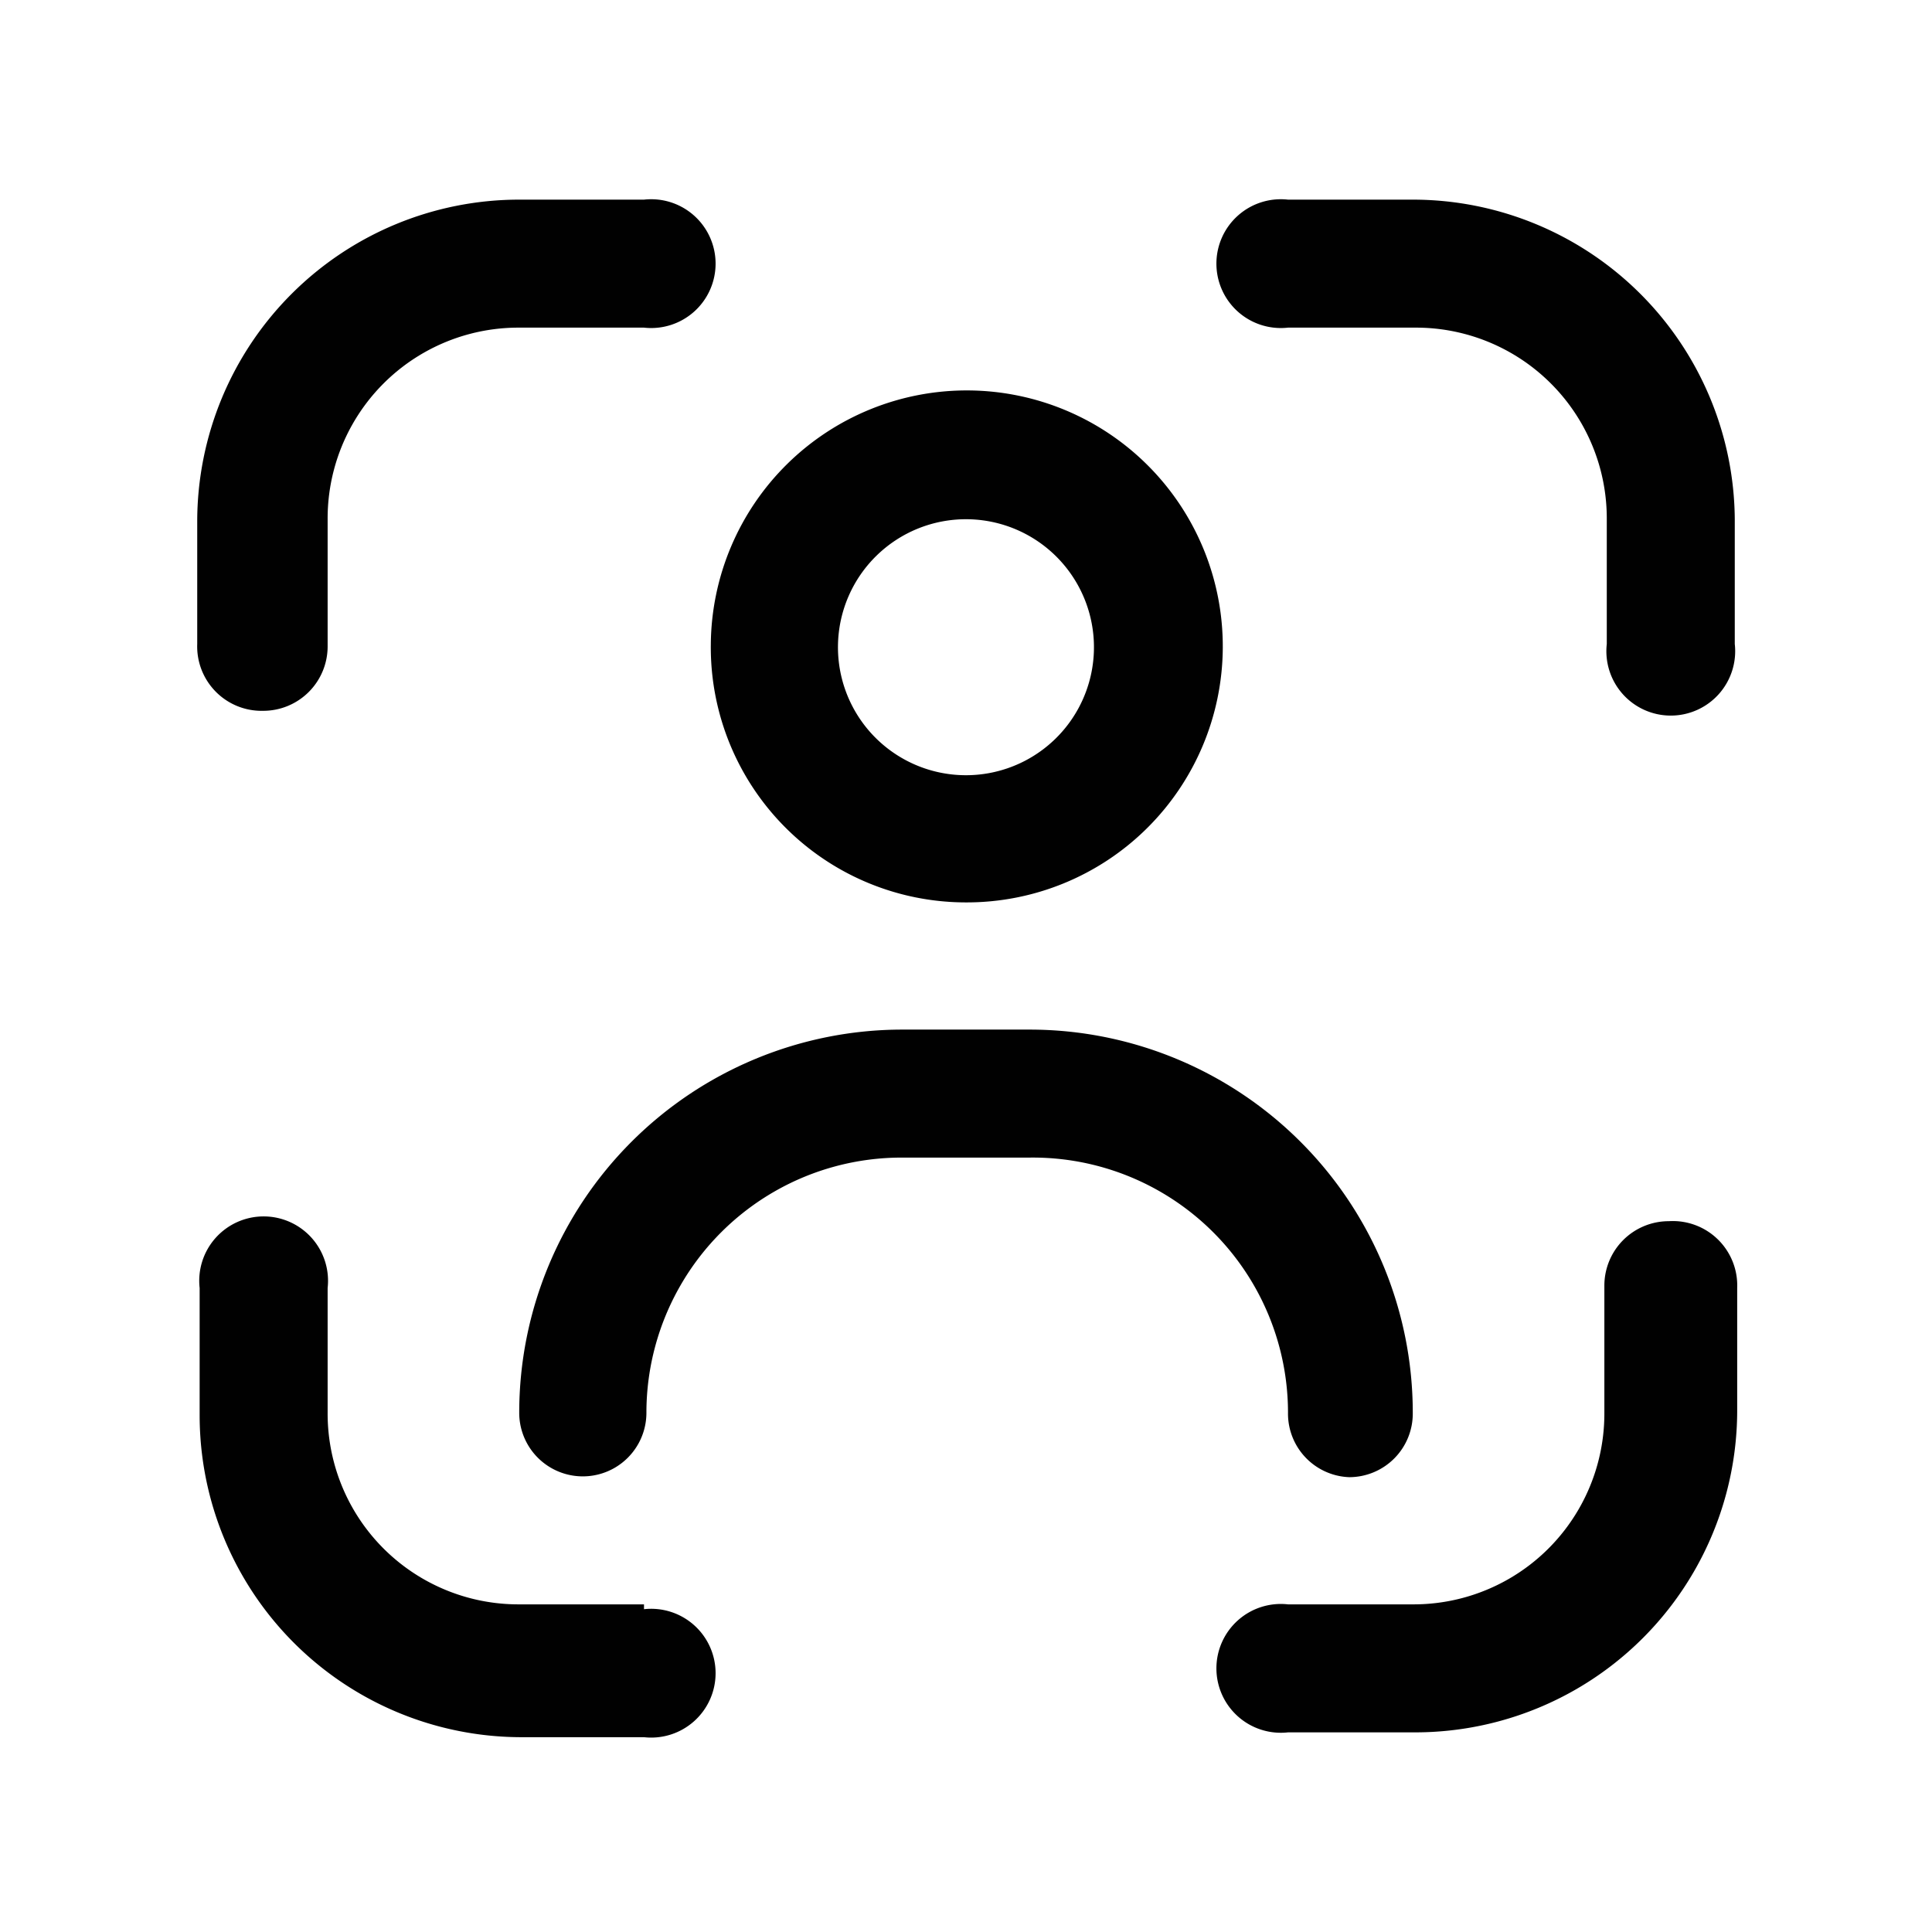 <svg id="Слой_1" data-name="Слой 1" xmlns="http://www.w3.org/2000/svg" viewBox="0 0 24 24"><defs><style>.cls-1{fill:#010101;}</style></defs><path class="cls-1" d="M20.73,15.17a.8.8,0,0,0-.8.8v1.58a2.37,2.37,0,0,1-2.38,2.38H16a.8.8,0,1,0,0,1.59h1.58a4,4,0,0,0,4-4V16A.8.8,0,0,0,20.73,15.17Z"/><path class="cls-1" d="M3.27,8.83a.8.8,0,0,0,.8-.8V6.45A2.37,2.37,0,0,1,6.45,4.07H8A.8.8,0,1,0,8,2.48H6.45a4,4,0,0,0-4,4V8A.8.8,0,0,0,3.27,8.83Z"/><path class="cls-1" d="M8,19.93H6.45a2.37,2.37,0,0,1-2.38-2.38V16a.8.8,0,1,0-1.59,0v1.58a4,4,0,0,0,4,4H8a.8.8,0,1,0,0-1.59Z"/><path class="cls-1" d="M17.55,2.48H16a.8.8,0,1,0,0,1.59h1.58a2.37,2.37,0,0,1,2.38,2.38V8a.8.8,0,1,0,1.59,0V6.45A4,4,0,0,0,17.55,2.48Z"/><path class="cls-1" d="M12,11.21A3.18,3.18,0,1,0,8.83,8,3.17,3.17,0,0,0,12,11.21Zm0-4.76A1.59,1.59,0,1,1,10.41,8,1.59,1.59,0,0,1,12,6.45Z"/><path class="cls-1" d="M16.76,18.35a.79.79,0,0,0,.79-.8,4.76,4.76,0,0,0-4.76-4.76H11.21a4.76,4.76,0,0,0-4.76,4.76.79.79,0,1,0,1.58,0,3.17,3.17,0,0,1,3.18-3.17h1.58A3.17,3.17,0,0,1,16,17.55.79.79,0,0,0,16.76,18.35Z"/></svg>
